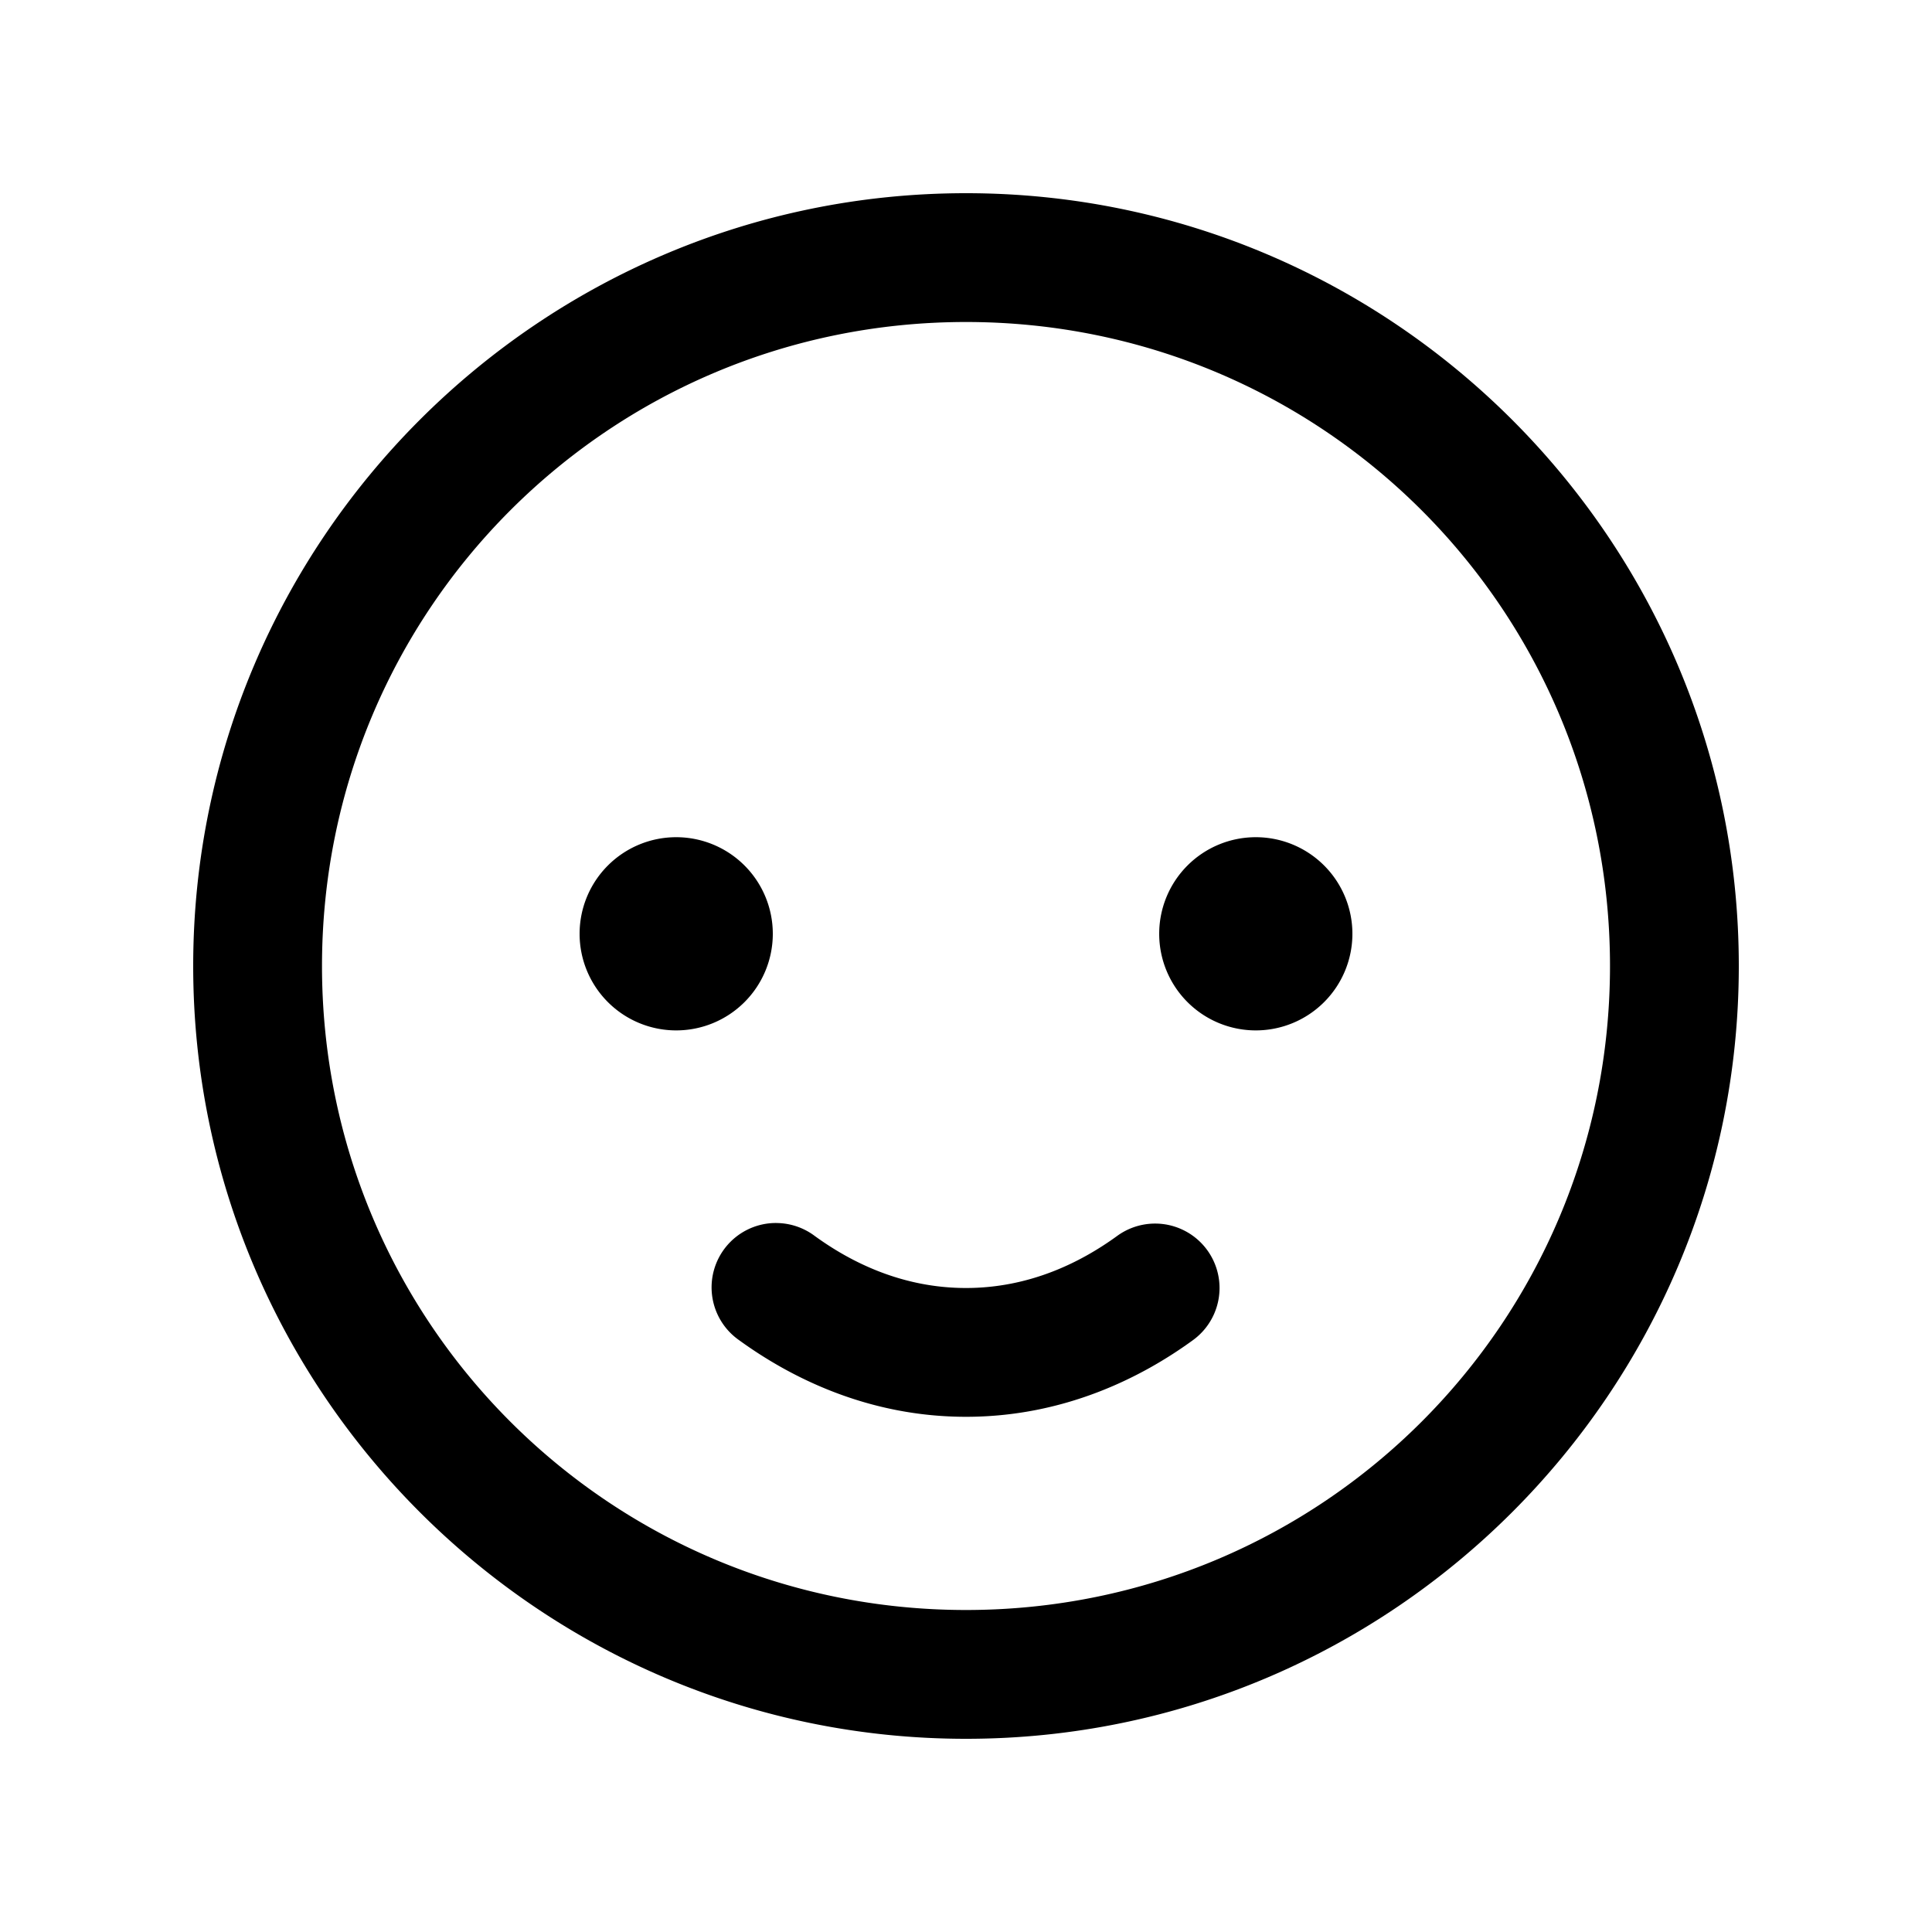 <svg xmlns="http://www.w3.org/2000/svg" viewBox="0 0 30 30" fill="currentColor">
    <path style="line-height:normal;text-indent:0;text-align:start;text-decoration-line:none;text-decoration-style:solid;text-decoration-color:#000;text-transform:none;block-progression:tb;isolation:auto;mix-blend-mode:normal" d="M 15 3 C 8.384 3 3 8.384 3 15 C 3 21.616 8.384 27 15 27 C 21.616 27 27 21.616 27 15 C 27 8.384 21.616 3 15 3 z M 15 5 C 20.535 5 25 9.465 25 15 C 25 20.535 20.535 25 15 25 C 9.465 25 5 20.535 5 15 C 5 9.465 9.465 5 15 5 z M 10.5 13 A 1.5 1.5 0 0 0 9 14.5 A 1.5 1.5 0 0 0 10.5 16 A 1.5 1.5 0 0 0 12 14.5 A 1.5 1.5 0 0 0 10.5 13 z M 19.5 13 A 1.5 1.5 0 0 0 18 14.5 A 1.5 1.5 0 0 0 19.5 16 A 1.5 1.5 0 0 0 21 14.5 A 1.5 1.5 0 0 0 19.5 13 z M 11.994 18.992 A 1 1 0 0 0 11.475 20.809 C 12.279 21.393 13.483 22 15 22 C 16.517 22 17.722 21.394 18.525 20.809 A 1 1 0 1 0 17.348 19.191 C 16.777 19.606 15.983 20 15 20 C 14.017 20 13.222 19.607 12.65 19.191 A 1 1 0 0 0 12.094 18.992 A 1 1 0 0 0 11.994 18.992 z" font-weight="400" font-family="sans-serif" white-space="normal" overflow="visible"/>
</svg>
